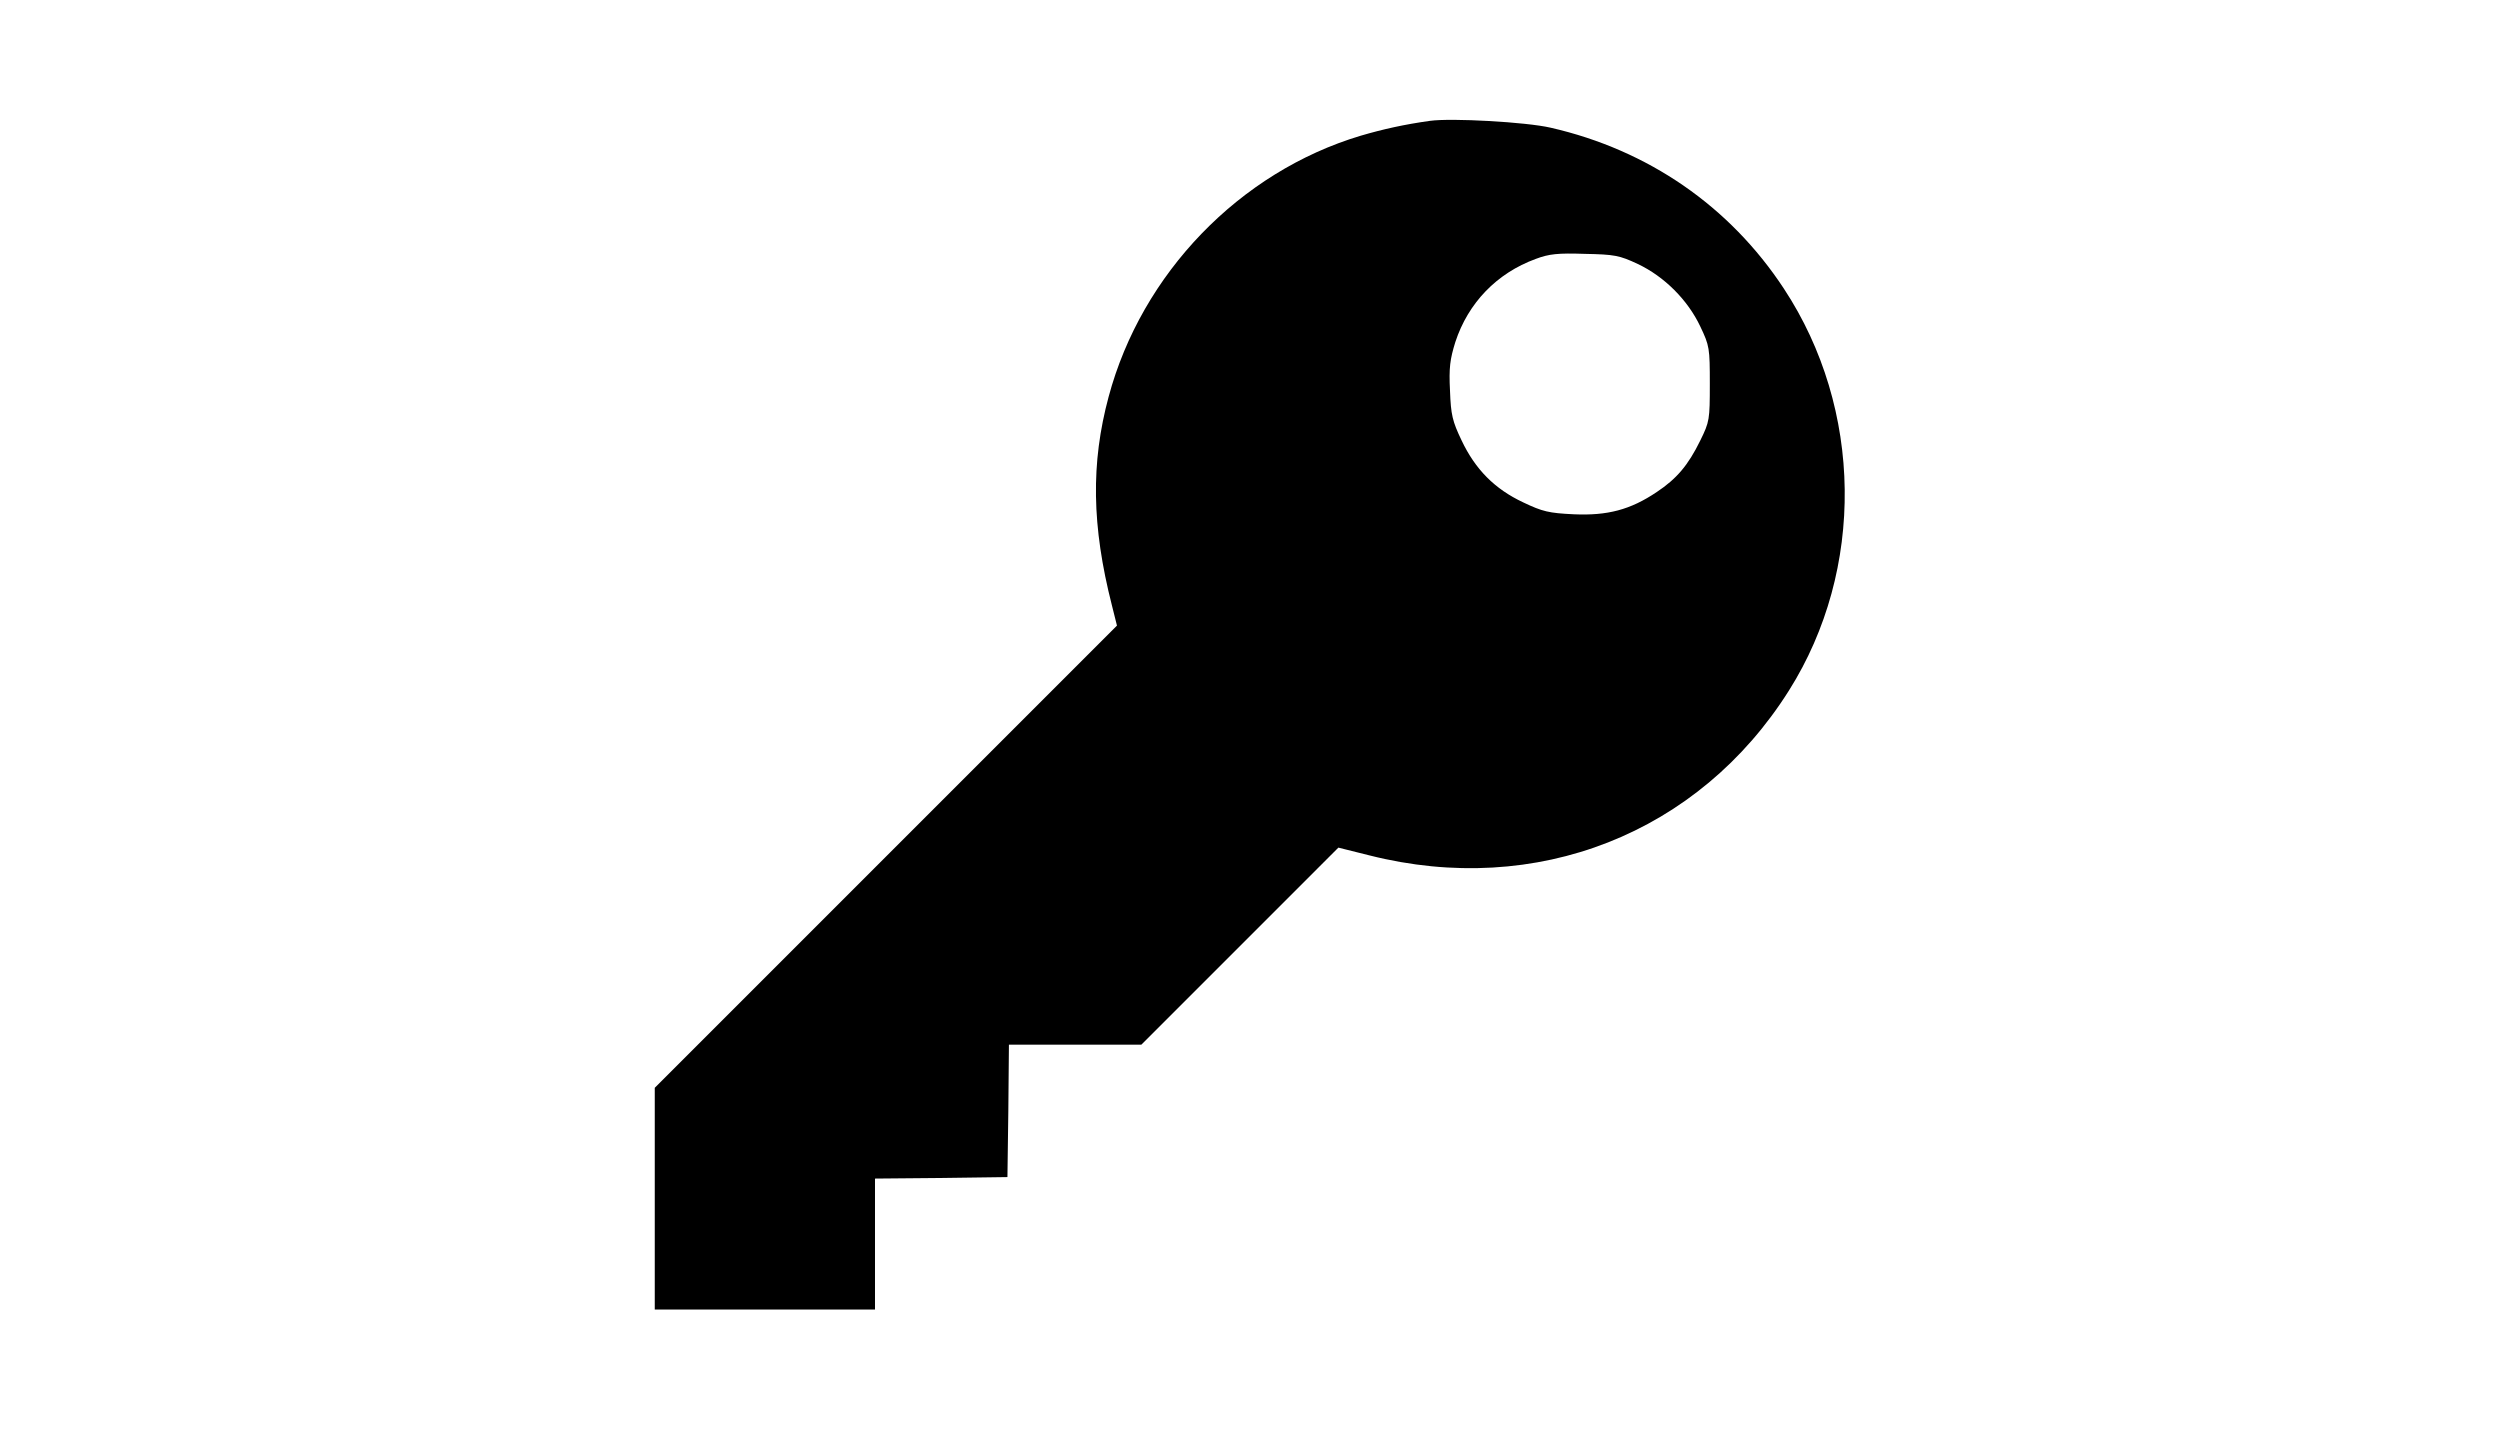 <?xml version="1.0" standalone="no"?>
<!DOCTYPE svg PUBLIC "-//W3C//DTD SVG 20010904//EN"
 "http://www.w3.org/TR/2001/REC-SVG-20010904/DTD/svg10.dtd">
<svg version="1.0" xmlns="http://www.w3.org/2000/svg"
 width="840pt" height="480pt" viewBox="0 0 840 480"
 preserveAspectRatio="xMidYMid meet">
<g transform="translate(0,480) scale(0.1,-0.1)"
fill="#000000" stroke="none">
<path d="M4805 4394 c-86 -12 -158 -28 -233 -50 -407 -122 -736 -463 -847
-877 -60 -223 -57 -434 11 -701 l17 -68 -777 -777 -776 -776 0 -373 0 -372
370 0 370 0 0 220 0 220 223 2 222 3 3 223 2 222 223 0 222 0 331 331 331 331
104 -26 c561 -142 1107 73 1410 554 256 406 249 946 -17 1350 -182 277 -456
466 -784 541 -82 19 -333 33 -405 23z m698 -481 c89 -42 168 -121 210 -210 31
-65 32 -73 32 -193 0 -120 -1 -127 -32 -190 -41 -84 -80 -129 -146 -173 -89
-60 -166 -80 -279 -75 -84 4 -105 9 -170 40 -96 45 -161 111 -207 208 -31 65
-36 86 -39 167 -4 77 0 106 18 164 43 131 139 231 270 279 45 17 75 20 165 17
100 -2 116 -5 178 -34z"/>
</g>
</svg>
